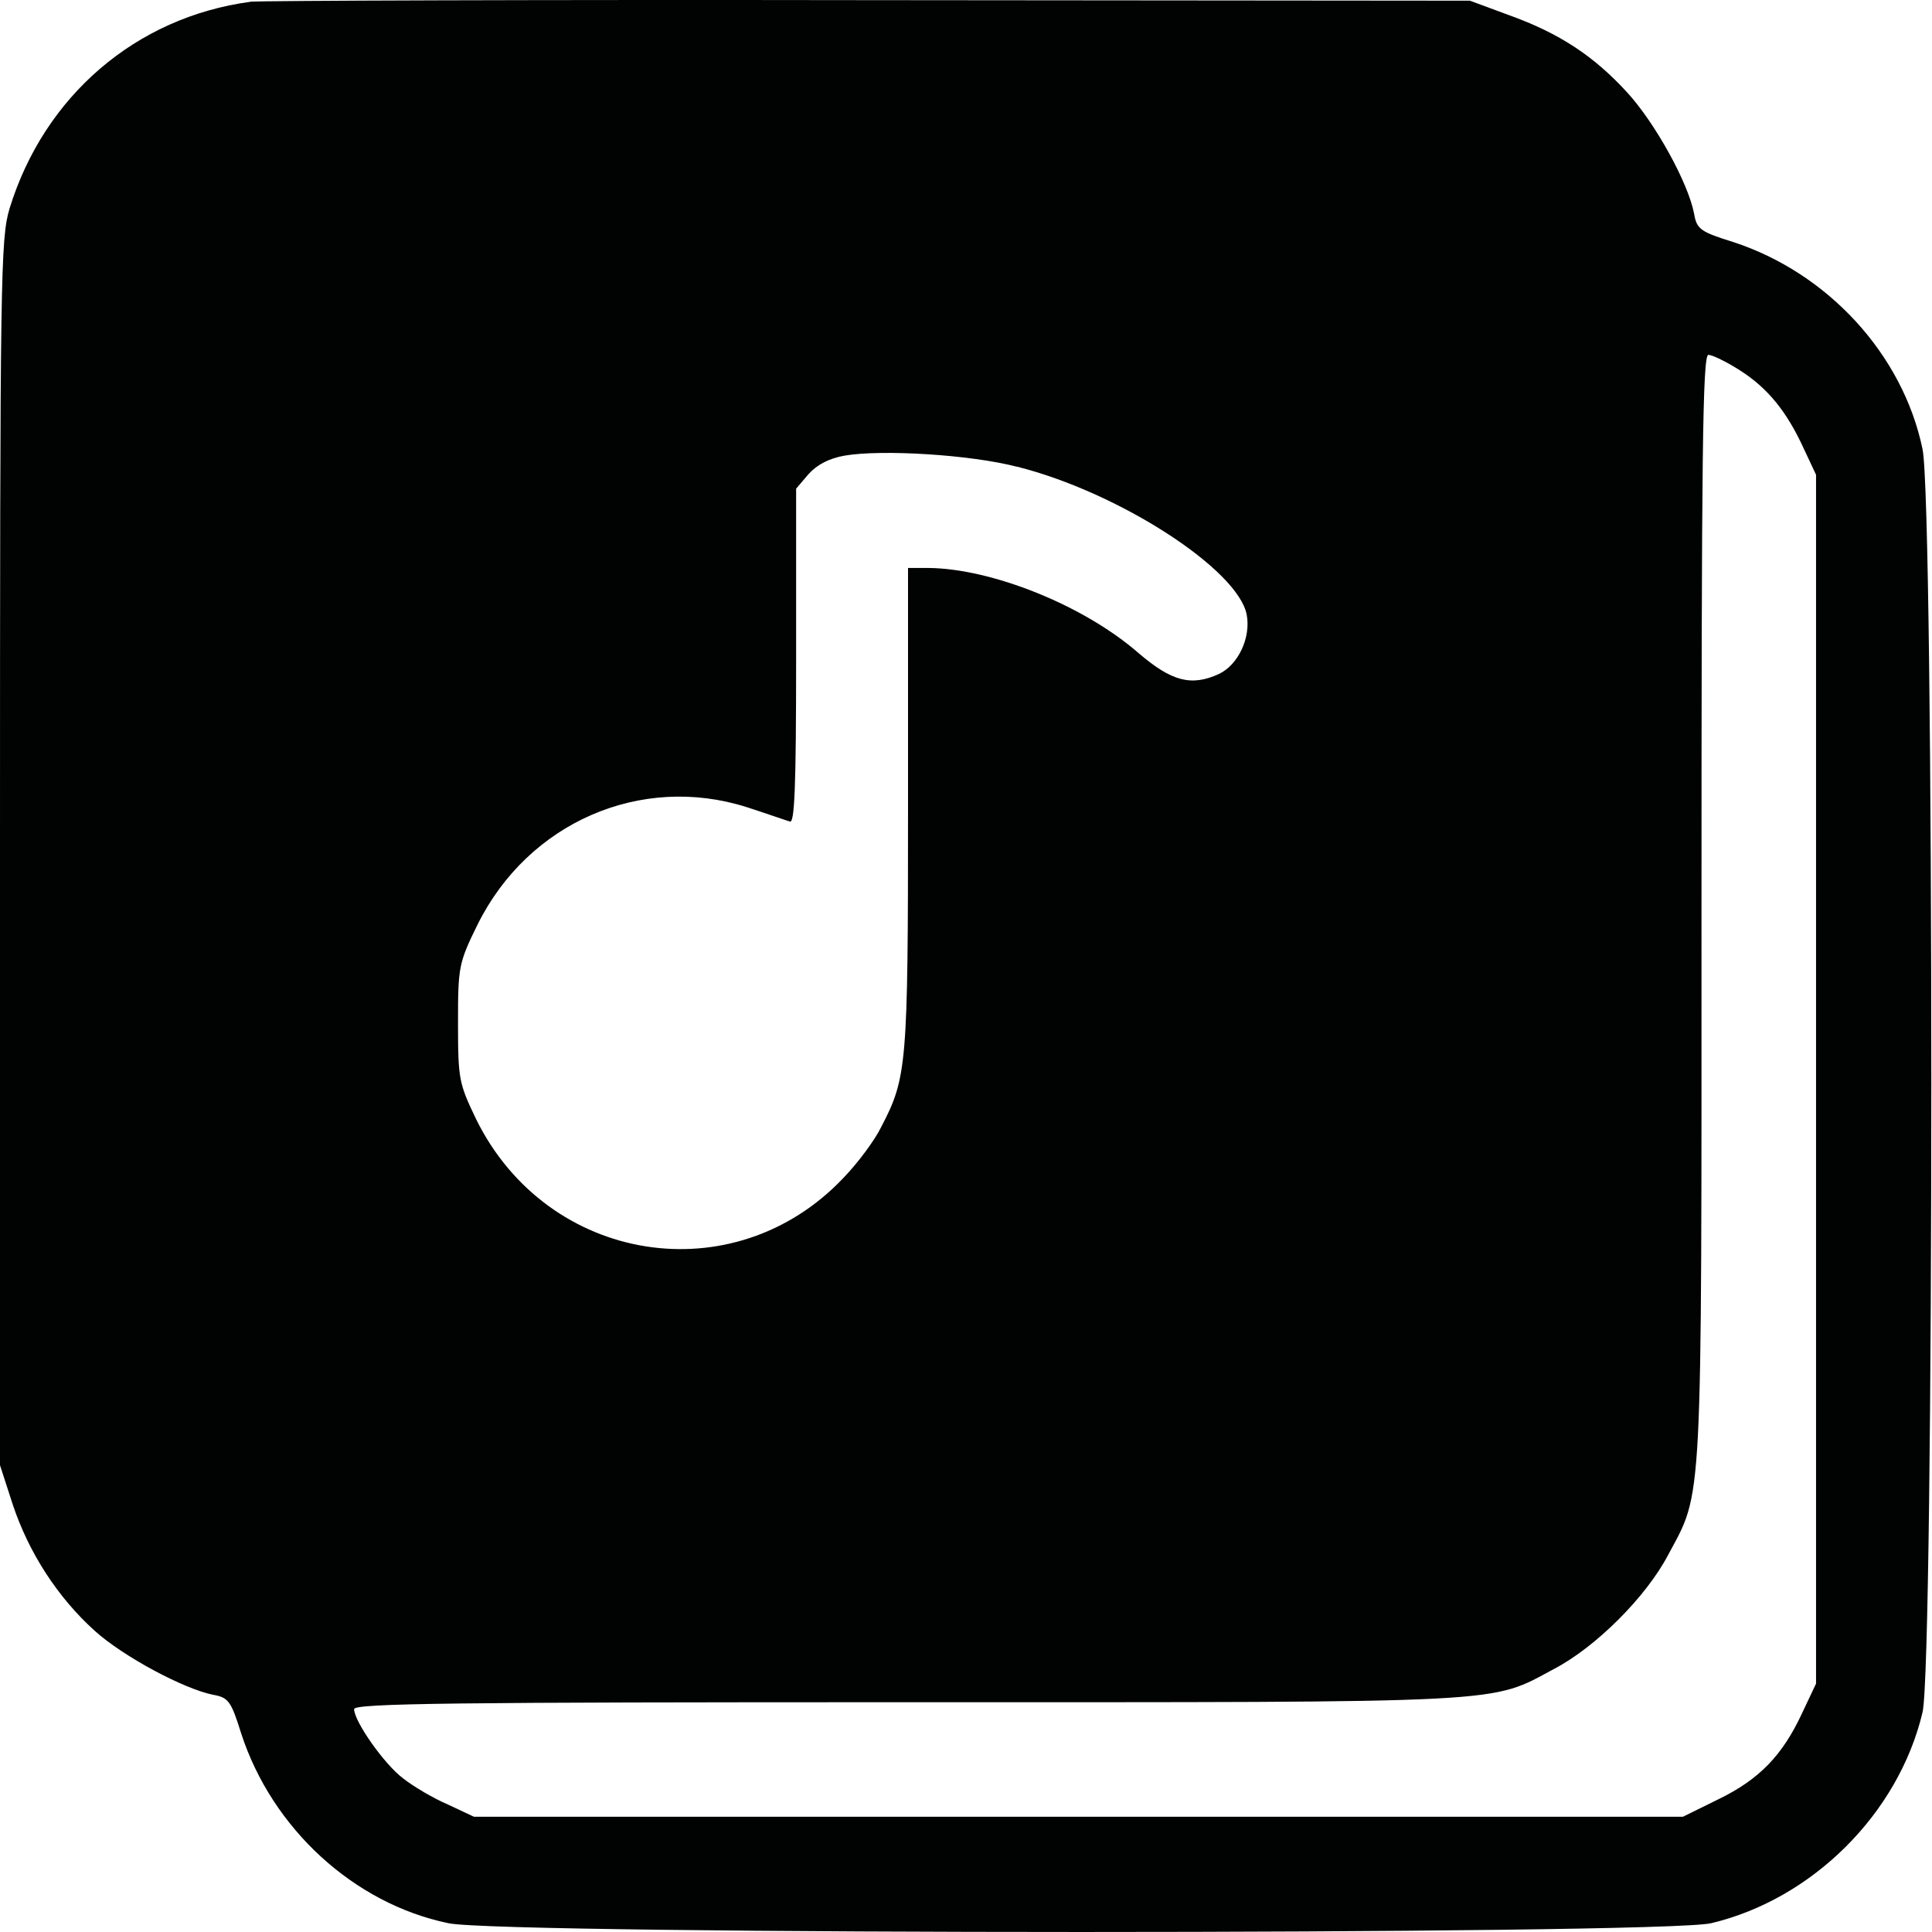 <?xml version="1.0" encoding="UTF-8"?>
<svg id="Camada_1" xmlns="http://www.w3.org/2000/svg" viewBox="0 0 1080 1080">
  <defs>
    <style>
      .cls-1 {
        fill: #010202;
      }
    </style>
  </defs>
  <path class="cls-1" d="M139.91,1.01C75.92,9.63,24.7,53.7,5.36,116.52.3,133.47,0,152.84,0,476.73v342.35l7.15,22.02c8.92,26.79,25.02,51.81,45.84,70.56,15.78,14.28,49.72,32.44,66.09,35.73,8.63,1.5,10.12,3.56,15.78,21.73,17.28,52.99,62.82,94.96,115.8,105.97,30.67,6.54,678.16,6.54,705.86,0,56.57-13.39,104.79-61.32,118.19-117.89,6.54-27.7,6.54-675.19,0-706.15-11.01-52.99-52.99-98.55-105.97-115.8-18.16-5.65-20.25-7.15-21.73-15.78-3.27-17.28-21.73-50.6-37.21-67.58-18.75-20.55-38.12-33.35-66.38-43.47l-21.73-8.04L485.28.08C300.42-.22,145,.37,139.94.96l-.02.04ZM972.59,207.01c15.48,9.83,26.2,22.93,35.73,43.77l6.86,14.6v675.78l-7.74,16.37c-11.01,23.81-24.11,37.21-46.74,48.22l-19.95,9.83H264.96l-14.6-6.86c-8.33-3.56-19.34-10.12-25.02-14.6-10.42-7.74-27.38-31.85-27.38-38.71,0-3.27,56.87-3.86,309.02-3.86,340.58,0,325.39.89,362.01-18.75,23.22-12.21,51.19-40.18,63.41-63.41,19.64-36.62,18.75-21.43,18.75-362.01,0-252.15.59-309.02,3.86-309.02,2.09,0,10.12,3.86,17.57,8.63v.02ZM568.62,260.9c56.87,14.28,123.55,57.46,128.31,82.77,2.38,12.8-4.77,27.99-15.48,33.05-15.48,7.15-26.49,4.18-44.95-11.6-30.67-26.79-82.16-47.33-117.6-47.63h-11.31v134.56c0,143.2-.59,150.33-14.89,177.74-3.56,7.45-13.1,20.25-21.14,28.58-61.32,64.91-165.52,48.22-205.41-32.74-9.53-19.95-10.12-22.02-10.12-53.58s.3-33.64,11.01-55.37c28.29-56.87,91.1-84.25,150.33-65.5,11.01,3.56,22.02,7.45,24.11,8.04,2.68,1.5,3.56-18.16,3.56-92.28v-93.78l6.86-8.04c4.77-5.36,11.6-8.92,20.25-10.42,20.55-3.56,70.26-.59,96.46,6.24v-.04Z"/>
</svg>